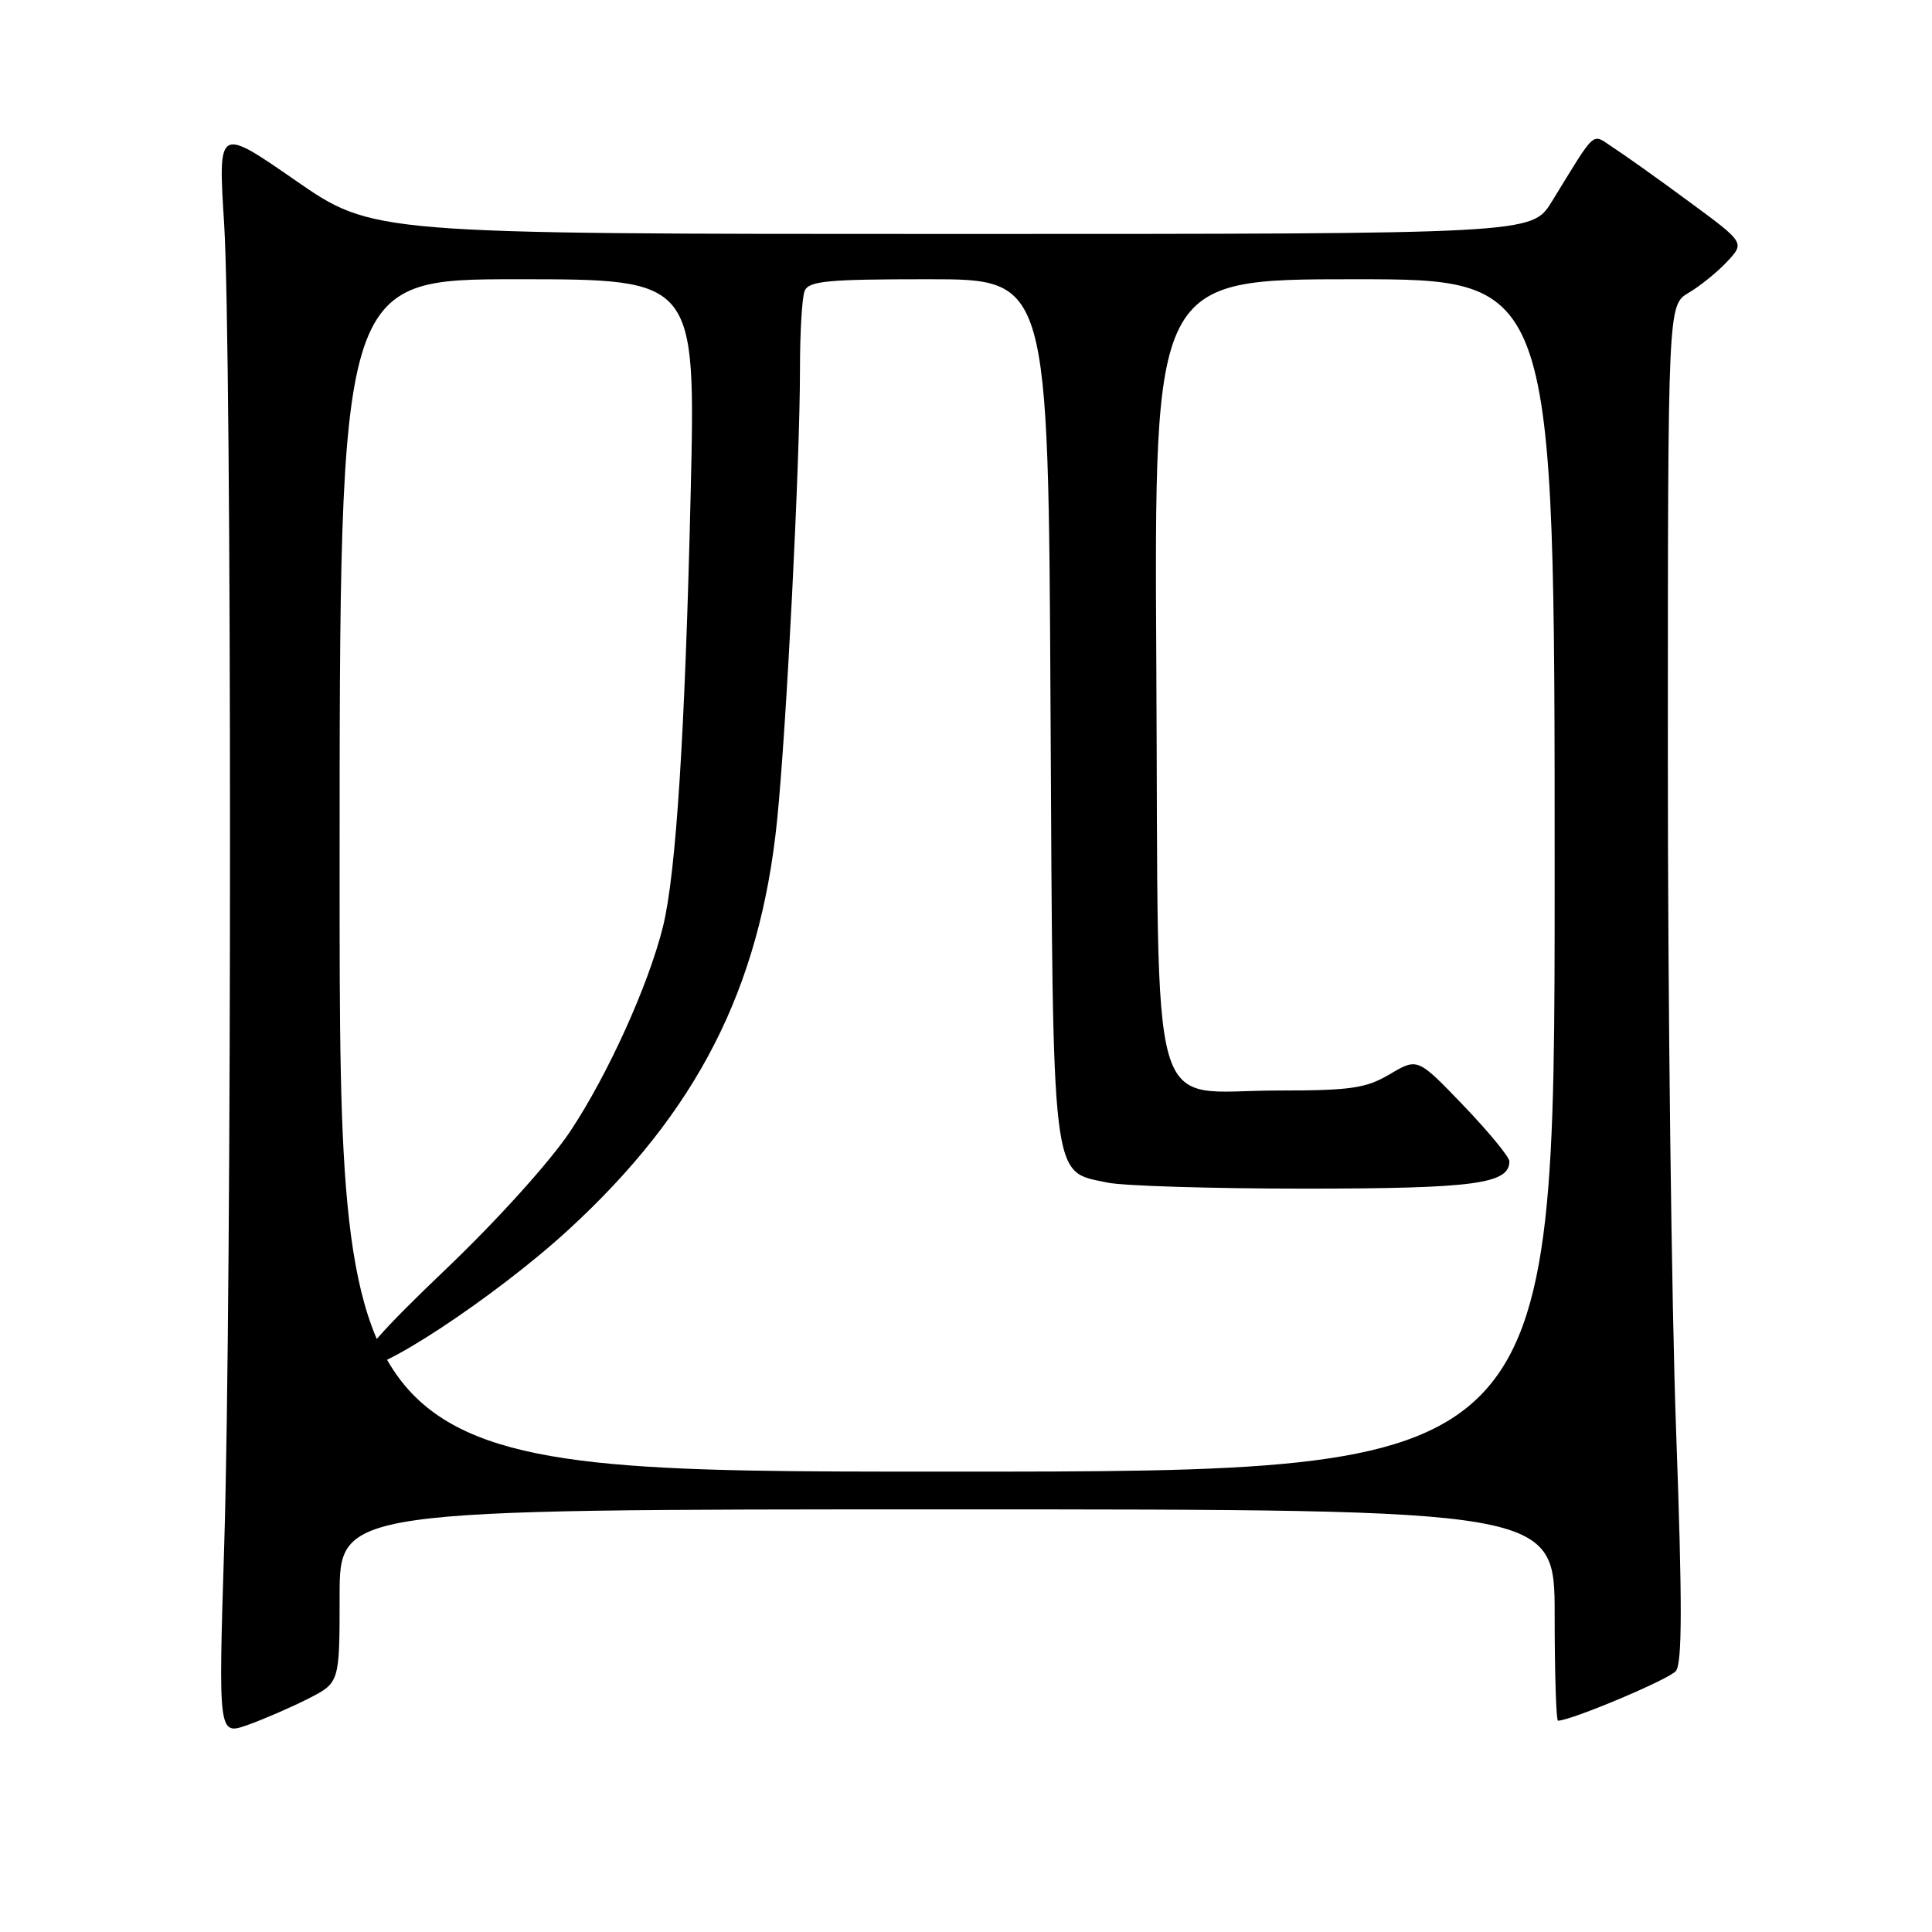 <?xml version="1.0" encoding="UTF-8" standalone="no"?>
<!DOCTYPE svg PUBLIC "-//W3C//DTD SVG 1.1//EN" "http://www.w3.org/Graphics/SVG/1.1/DTD/svg11.dtd" >
<svg xmlns="http://www.w3.org/2000/svg" xmlns:xlink="http://www.w3.org/1999/xlink" version="1.1" viewBox="0 0 256 256">
 <g >
 <path fill="currentColor"
d=" M 40.85 225.08 C 45.00 222.96 45.00 222.96 45.00 211.48 C 45.00 200.00 45.00 200.00 125.50 200.00 C 206.00 200.00 206.00 200.00 206.00 214.00 C 206.00 221.70 206.20 228.00 206.44 228.00 C 208.15 228.00 221.15 222.53 222.06 221.42 C 222.91 220.40 222.92 212.38 222.10 189.78 C 221.49 173.12 220.99 132.71 221.00 99.97 C 221.00 40.43 221.00 40.43 223.75 38.80 C 225.26 37.91 227.56 36.05 228.85 34.67 C 231.20 32.16 231.20 32.16 223.85 26.75 C 219.81 23.77 215.29 20.55 213.82 19.60 C 210.81 17.65 211.69 16.87 205.60 26.75 C 202.97 31.00 202.97 31.00 126.18 31.00 C 49.38 31.00 49.38 31.00 39.14 23.90 C 28.89 16.80 28.89 16.80 29.70 29.65 C 30.73 46.16 30.74 171.77 29.71 204.72 C 28.93 229.94 28.93 229.94 32.81 228.57 C 34.95 227.81 38.56 226.24 40.85 225.08 Z  M 45.00 116.00 C 45.00 37.00 45.00 37.00 68.59 37.00 C 92.18 37.00 92.18 37.00 91.52 65.25 C 90.78 97.02 89.58 115.77 87.85 122.77 C 85.93 130.52 80.55 142.40 75.57 149.89 C 72.90 153.91 65.82 161.75 59.01 168.24 C 50.40 176.45 47.35 179.96 47.97 180.95 C 49.08 182.74 65.59 171.88 75.28 162.99 C 92.35 147.33 100.69 130.99 102.96 108.80 C 104.21 96.53 106.00 61.28 106.00 48.94 C 106.00 44.11 106.27 39.45 106.61 38.58 C 107.13 37.23 109.53 37.00 123.06 37.00 C 138.91 37.00 138.91 37.00 139.20 93.80 C 139.54 157.62 139.24 155.11 146.74 156.70 C 148.81 157.14 160.62 157.50 173.00 157.50 C 195.35 157.49 200.00 156.87 200.00 153.88 C 200.00 153.30 197.26 149.98 193.92 146.49 C 187.84 140.16 187.84 140.16 184.17 142.33 C 180.99 144.21 179.00 144.50 169.28 144.50 C 151.89 144.50 153.56 150.32 153.22 88.47 C 152.93 37.00 152.93 37.00 179.47 37.00 C 206.00 37.00 206.00 37.00 206.00 116.00 C 206.00 195.00 206.00 195.00 125.50 195.00 C 45.00 195.00 45.00 195.00 45.00 116.00 Z "/>
</g>
</svg>